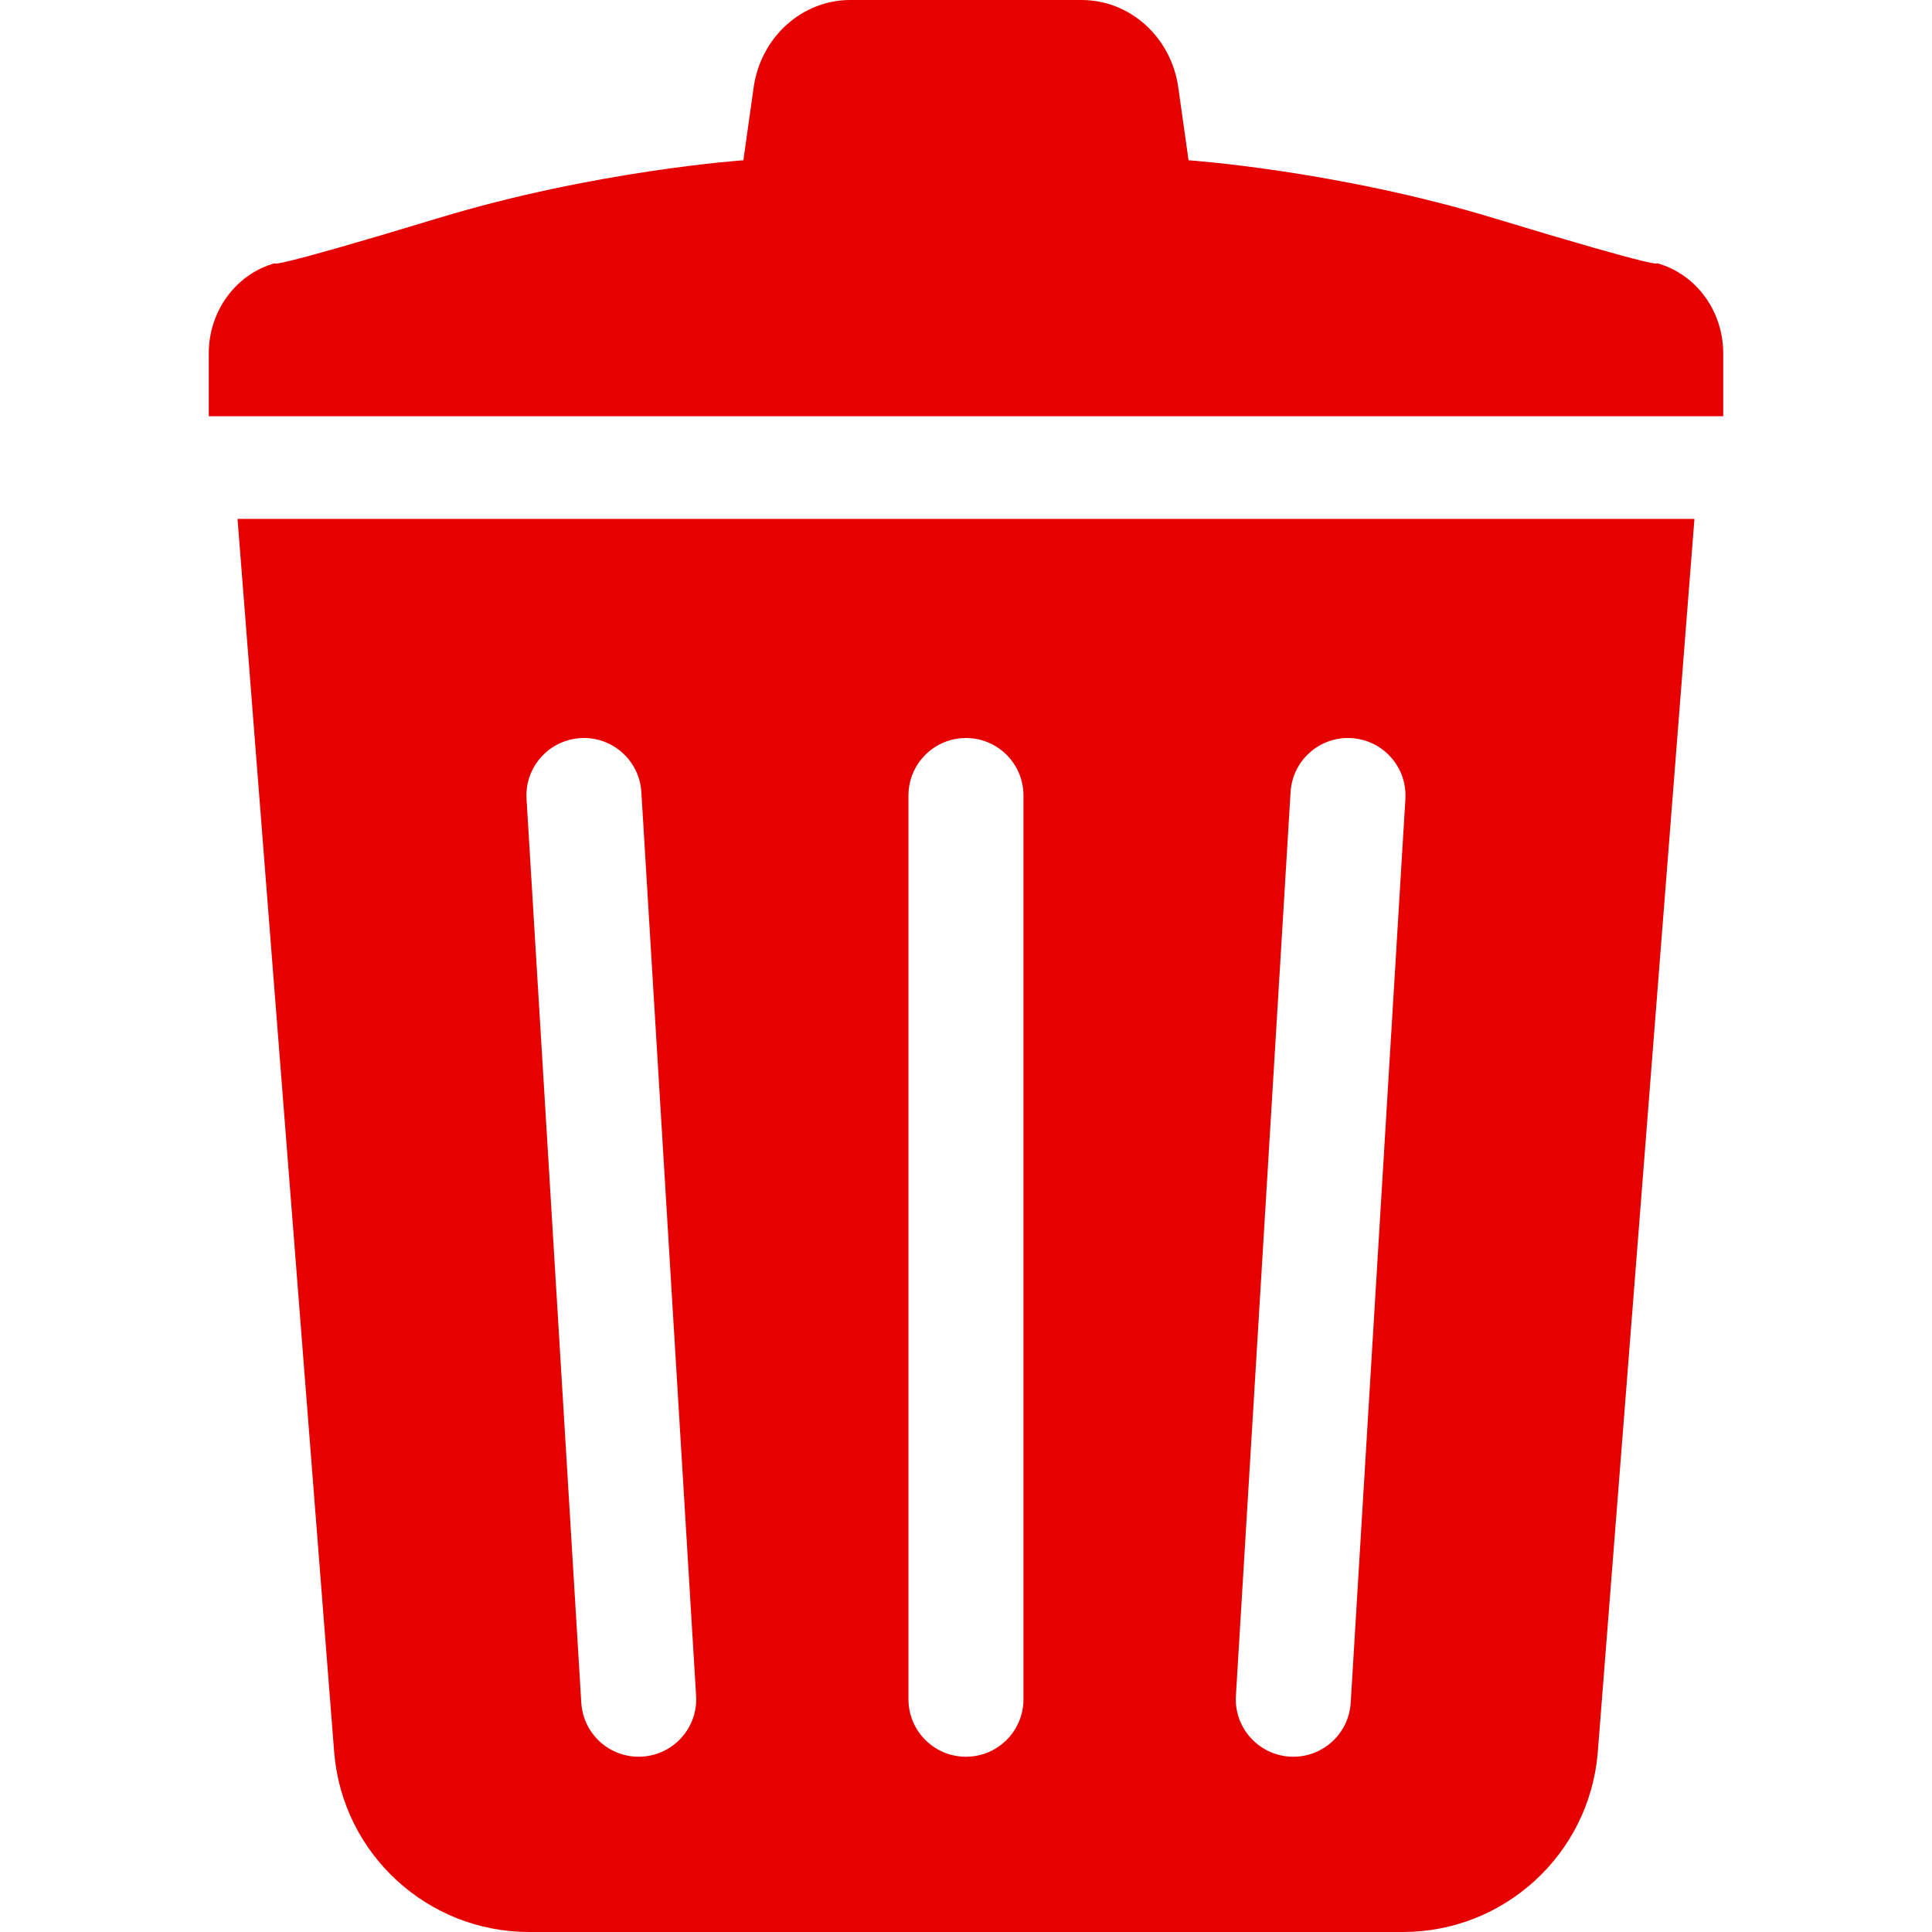 <?xml version="1.0" encoding="UTF-8" standalone="no"?>
<!-- Uploaded to: SVG Repo, www.svgrepo.com, Generator: SVG Repo Mixer Tools -->

<svg
   height="800px"
   width="800px"
   version="1.1"
   id="_x32_"
   viewBox="0 0 512 512"
   xml:space="preserve"
   sodipodi:docname="thungrac.svg"
   inkscape:version="1.2.1 (9c6d41e410, 2022-07-14)"
   xmlns:inkscape="http://www.inkscape.org/namespaces/inkscape"
   xmlns:sodipodi="http://sodipodi.sourceforge.net/DTD/sodipodi-0.dtd"
   xmlns="http://www.w3.org/2000/svg"
   xmlns:svg="http://www.w3.org/2000/svg"><defs
   id="defs1073" /><sodipodi:namedview
   id="namedview1071"
   pagecolor="#505050"
   bordercolor="#eeeeee"
   borderopacity="1"
   inkscape:showpageshadow="0"
   inkscape:pageopacity="0"
   inkscape:pagecheckerboard="0"
   inkscape:deskcolor="#505050"
   showgrid="false"
   inkscape:zoom="0.44370951"
   inkscape:cx="420.32005"
   inkscape:cy="362.85001"
   inkscape:window-width="1366"
   inkscape:window-height="705"
   inkscape:window-x="-8"
   inkscape:window-y="-8"
   inkscape:window-maximized="1"
   inkscape:current-layer="g1068" />
<style
   type="text/css"
   id="style1062">
	.st0{fill:#000000;}
</style>
<g
   id="g1068"
   style="fill:#000000;fill-opacity:1">
	<path
   class="st0"
   d="M439.114,69.747c0,0,2.977,2.1-43.339-11.966c-41.52-12.604-80.795-15.309-80.795-15.309l-2.722-19.297   C310.387,9.857,299.484,0,286.642,0h-30.651h-30.651c-12.825,0-23.729,9.857-25.616,23.175l-2.722,19.297   c0,0-39.258,2.705-80.778,15.309C69.891,71.848,72.868,69.747,72.868,69.747c-10.324,2.849-17.536,12.655-17.536,23.864v16.695   h200.66h200.677V93.611C456.669,82.402,449.456,72.596,439.114,69.747z"
   id="path1064"
   style="fill:#e60000;fill-opacity:1" />
	<path
   class="st0"
   d="M88.593,464.731C90.957,491.486,113.367,512,140.234,512h231.524c26.857,0,49.276-20.514,51.64-47.269   l25.642-327.21H62.952L88.593,464.731z M342.016,209.904c0.51-8.402,7.731-14.807,16.134-14.296   c8.402,0.51,14.798,7.731,14.296,16.134l-14.492,239.493c-0.51,8.402-7.731,14.798-16.133,14.288   c-8.403-0.51-14.806-7.722-14.296-16.125L342.016,209.904z M240.751,210.823c0-8.42,6.821-15.241,15.24-15.241   c8.42,0,15.24,6.821,15.24,15.241v239.492c0,8.42-6.821,15.24-15.24,15.24c-8.42,0-15.24-6.821-15.24-15.24V210.823z    M153.833,195.608c8.403-0.51,15.624,5.894,16.134,14.296l14.509,239.492c0.51,8.403-5.894,15.615-14.296,16.125   c-8.403,0.51-15.624-5.886-16.134-14.288l-14.509-239.493C139.026,203.339,145.43,196.118,153.833,195.608z"
   id="path1066"
   style="fill:#e60000;fill-opacity:1" />
</g>
</svg>
